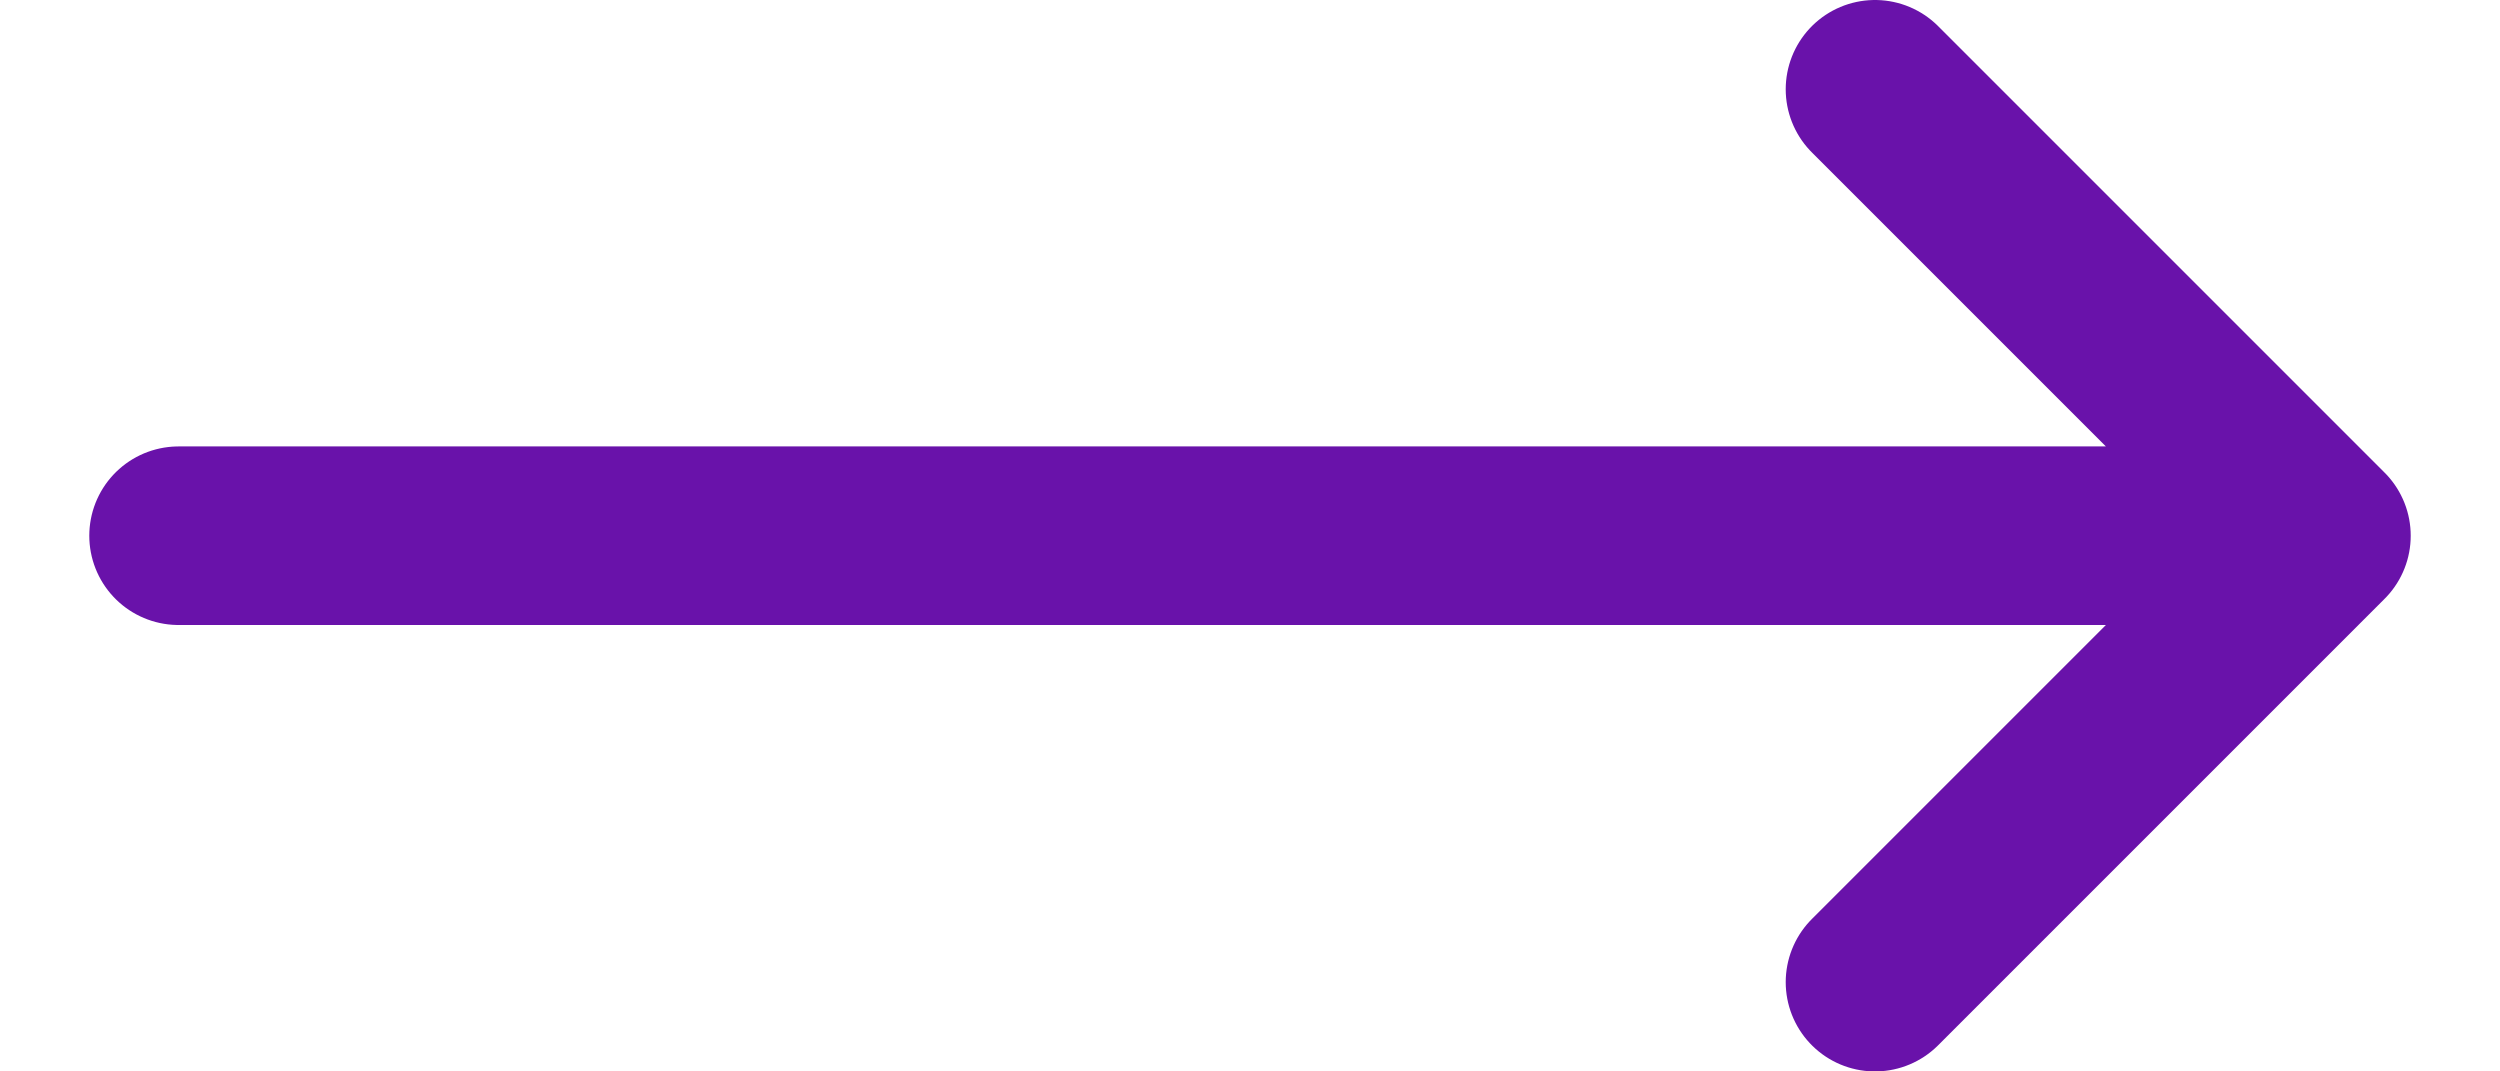 <svg width="14" height="6" viewBox="0 0 14 6" fill="none" xmlns="http://www.w3.org/2000/svg">
<path d="M10.5 0.5L13 3M13 3L10.5 5.5M13 3H1" stroke="#6912AA" stroke-linecap="round" stroke-linejoin="round"/>
</svg>
